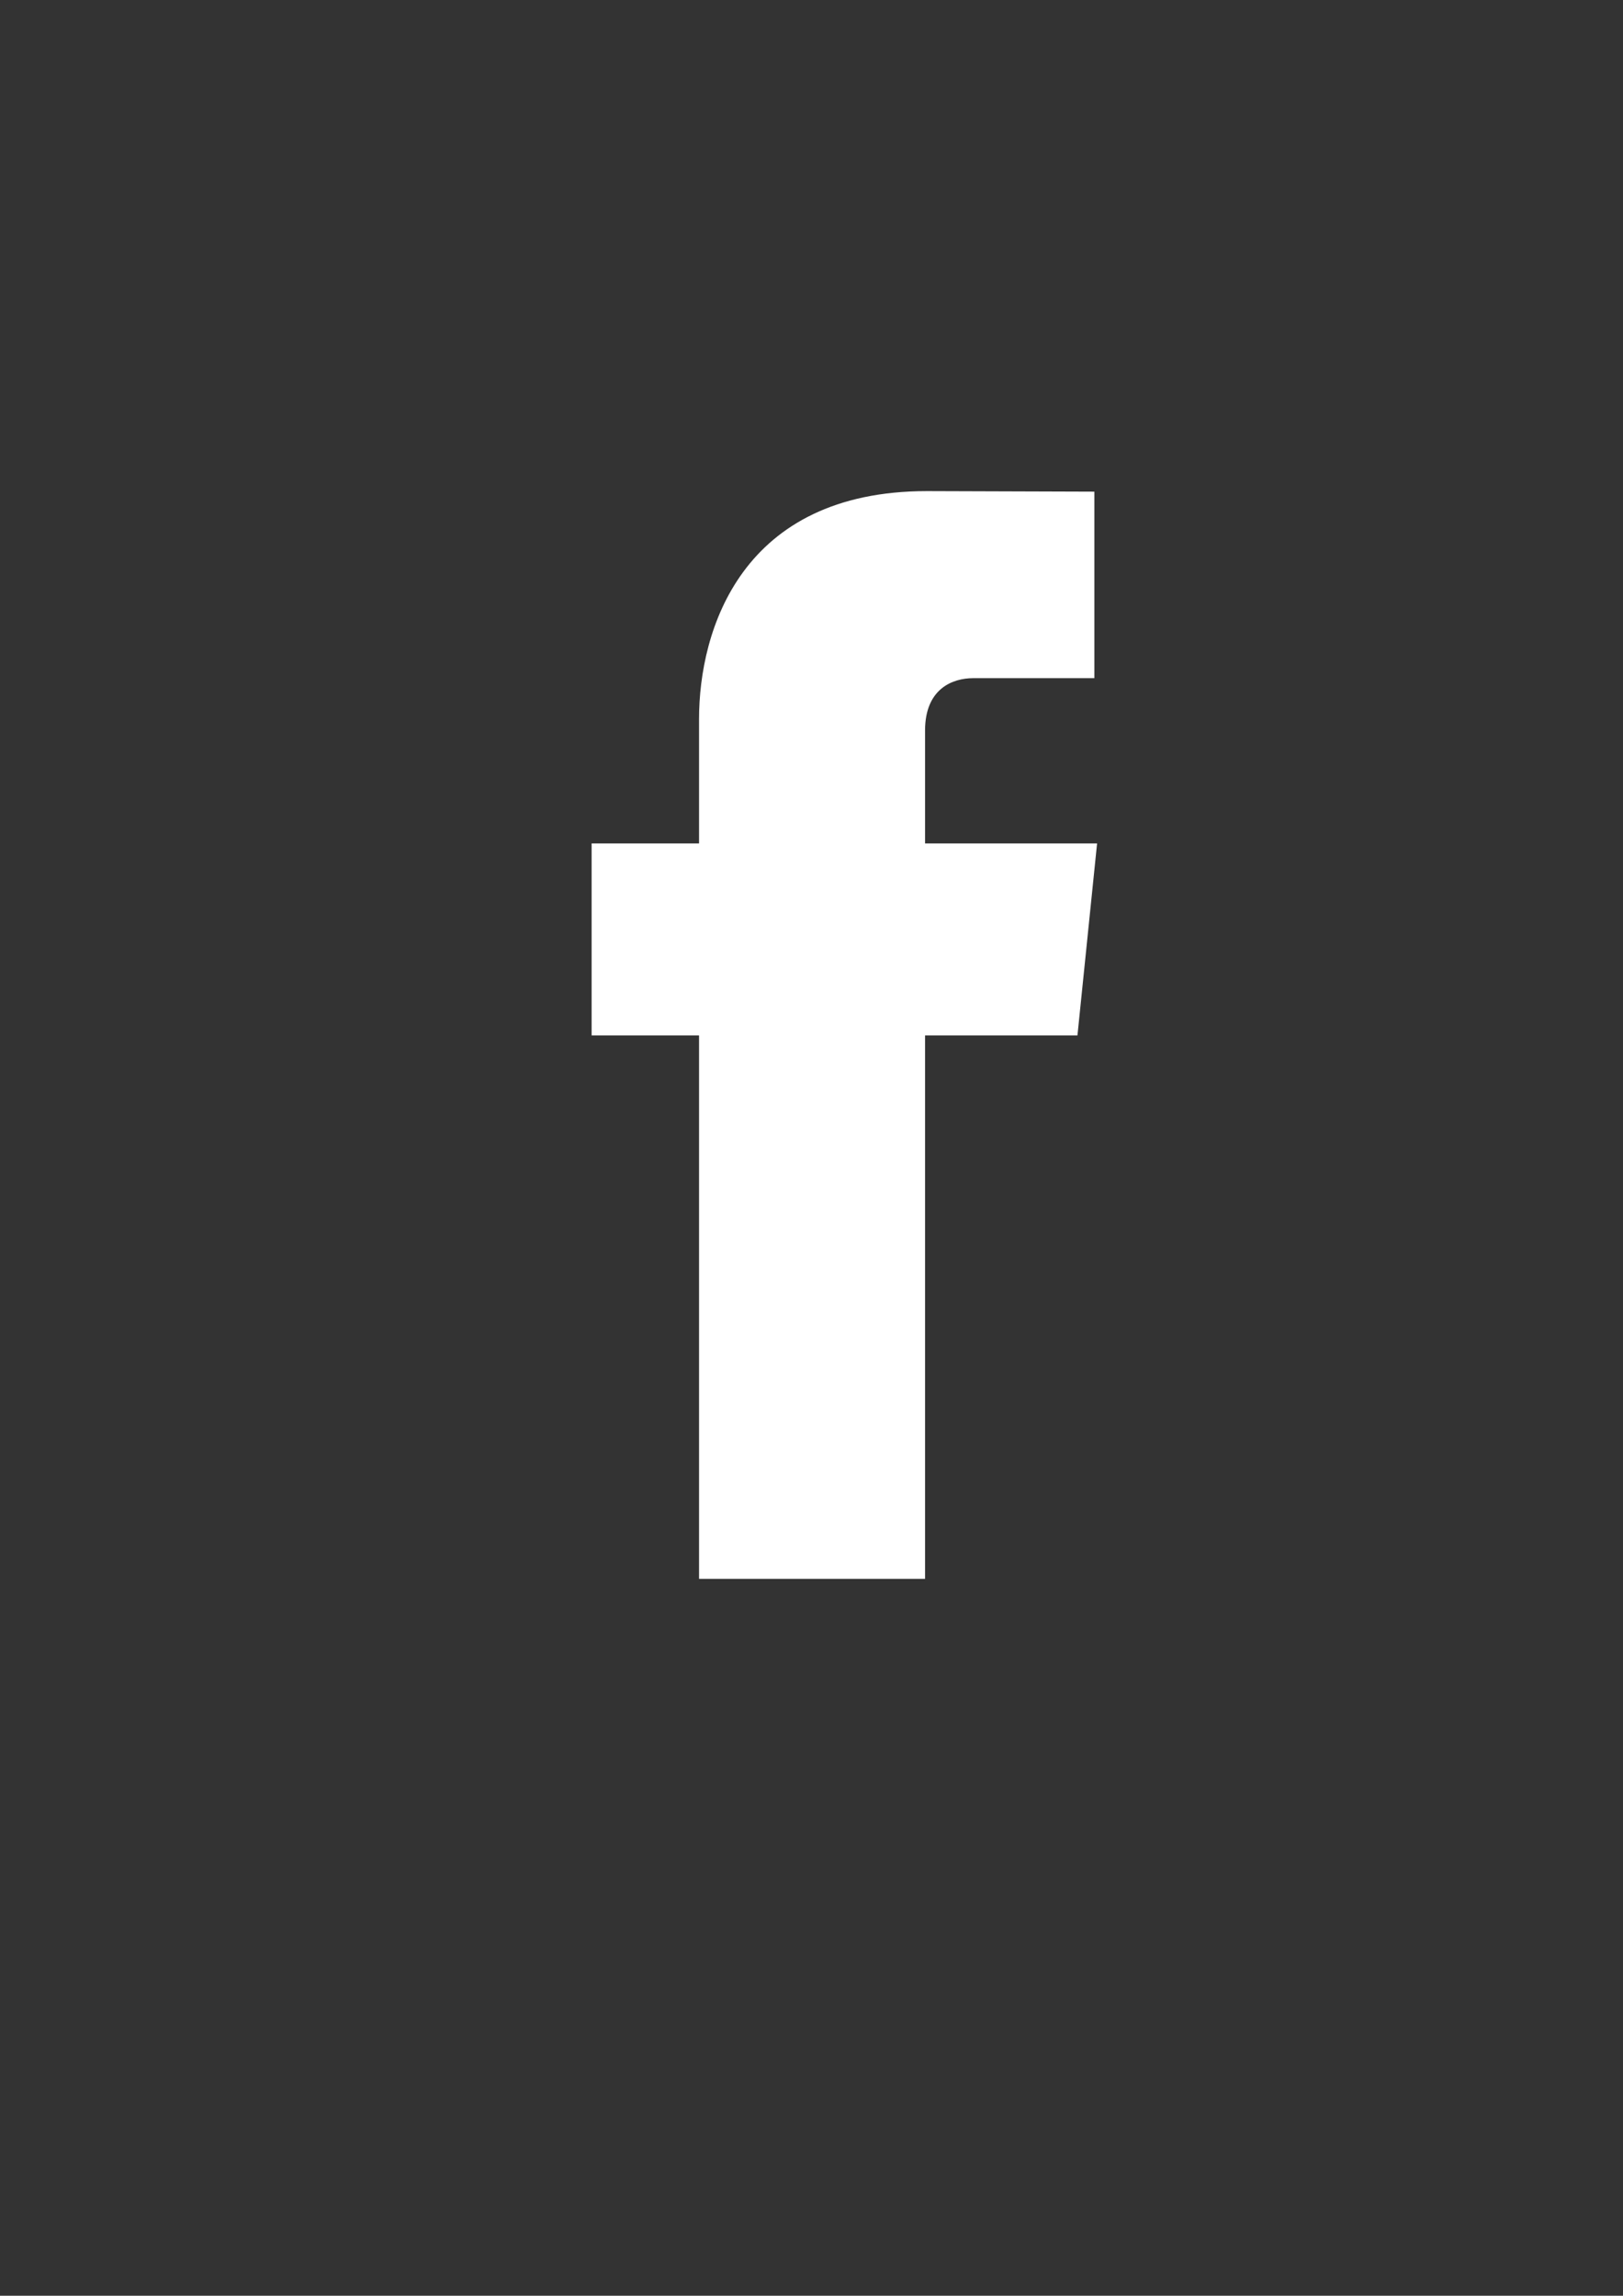 <?xml version="1.0" encoding="utf-8"?>
<!-- Generator: Adobe Illustrator 24.0.0, SVG Export Plug-In . SVG Version: 6.00 Build 0)  -->
<svg version="1.1" id="Calque_1" xmlns="http://www.w3.org/2000/svg" xmlns:xlink="http://www.w3.org/1999/xlink" x="0px" y="0px"
	 viewBox="0 0 595.3 841.9" style="enable-background:new 0 0 595.3 841.9;" xml:space="preserve">
<rect x="0" y="0" width="595.3" height="841.9" fill="#333333" stroke="none"/>
<style type="text/css">
	.st0{fill:#FFFFFF;}
</style>
<path class="st0" d="M402.4,309.3h-63.1v-41.4c0-15.5,10.3-19.2,17.6-19.2c7.2,0,44.5,0,44.5,0v-68.4l-61.4-0.2
	c-68.1,0-83.6,51-83.6,83.6v45.6h-39.4v70.4h39.4c0,90.4,0,199.3,0,199.3h82.9c0,0,0-110,0-199.3h55.9L402.4,309.3z"/>
</svg>
